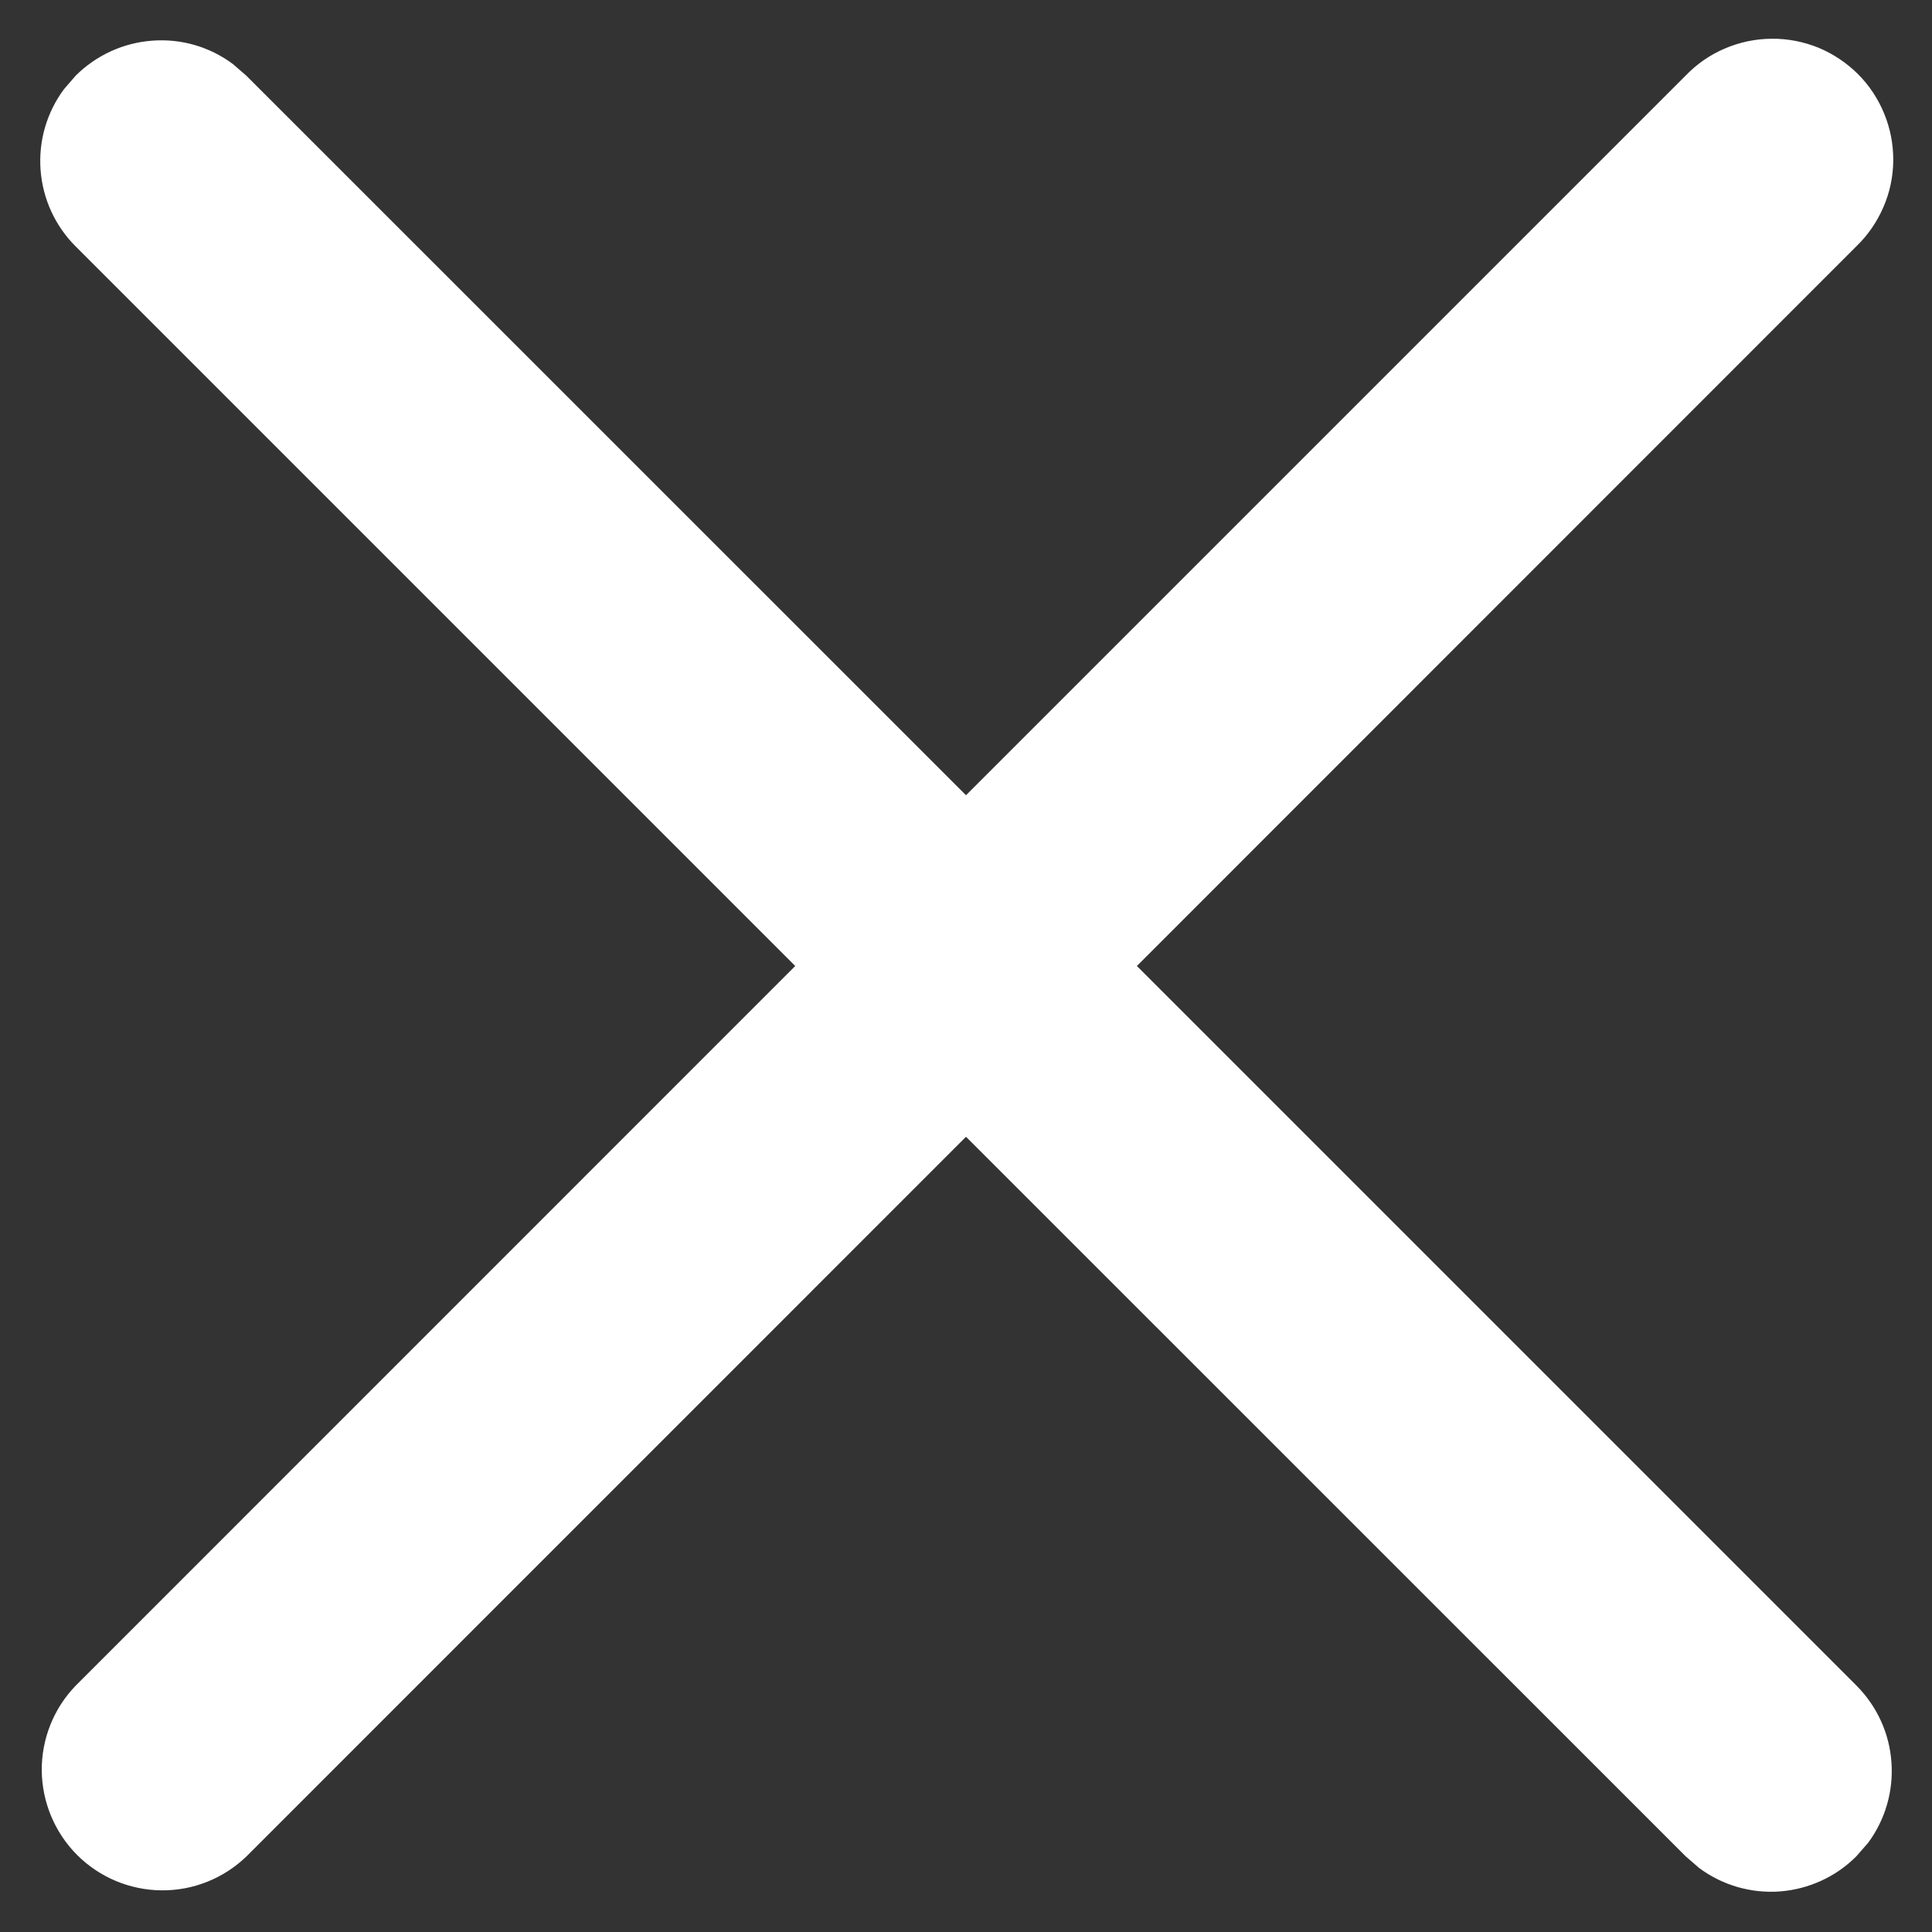 <svg width="18" height="18" viewBox="0 0 18 18" fill="none" xmlns="http://www.w3.org/2000/svg">
<rect x="0" y="0" width="18" height="18" fill="#333333" stroke="none"/>
<path d="M0.596 0.831L0.705 0.705C0.896 0.515 1.148 0.399 1.417 0.379C1.686 0.358 1.953 0.435 2.169 0.596L2.295 0.705L9 7.409L15.705 0.704C15.809 0.596 15.933 0.51 16.07 0.452C16.208 0.393 16.355 0.362 16.505 0.361C16.654 0.359 16.802 0.388 16.941 0.444C17.079 0.501 17.204 0.585 17.31 0.69C17.416 0.796 17.499 0.922 17.555 1.06C17.612 1.198 17.64 1.346 17.639 1.496C17.638 1.645 17.607 1.793 17.547 1.93C17.488 2.067 17.403 2.191 17.295 2.295L10.592 9L17.297 15.705C17.487 15.896 17.603 16.148 17.622 16.417C17.642 16.686 17.565 16.953 17.405 17.169L17.295 17.295C17.105 17.486 16.852 17.601 16.584 17.622C16.315 17.642 16.048 17.565 15.831 17.404L15.705 17.295L9 10.591L2.295 17.297C2.083 17.501 1.799 17.615 1.504 17.612C1.209 17.609 0.927 17.491 0.718 17.282C0.51 17.073 0.392 16.791 0.389 16.496C0.387 16.201 0.5 15.917 0.705 15.705L7.409 9L0.704 2.295C0.513 2.104 0.398 1.852 0.378 1.583C0.358 1.314 0.435 1.048 0.596 0.831L0.705 0.705L0.596 0.831V0.831Z" fill="white"/>
</svg>
